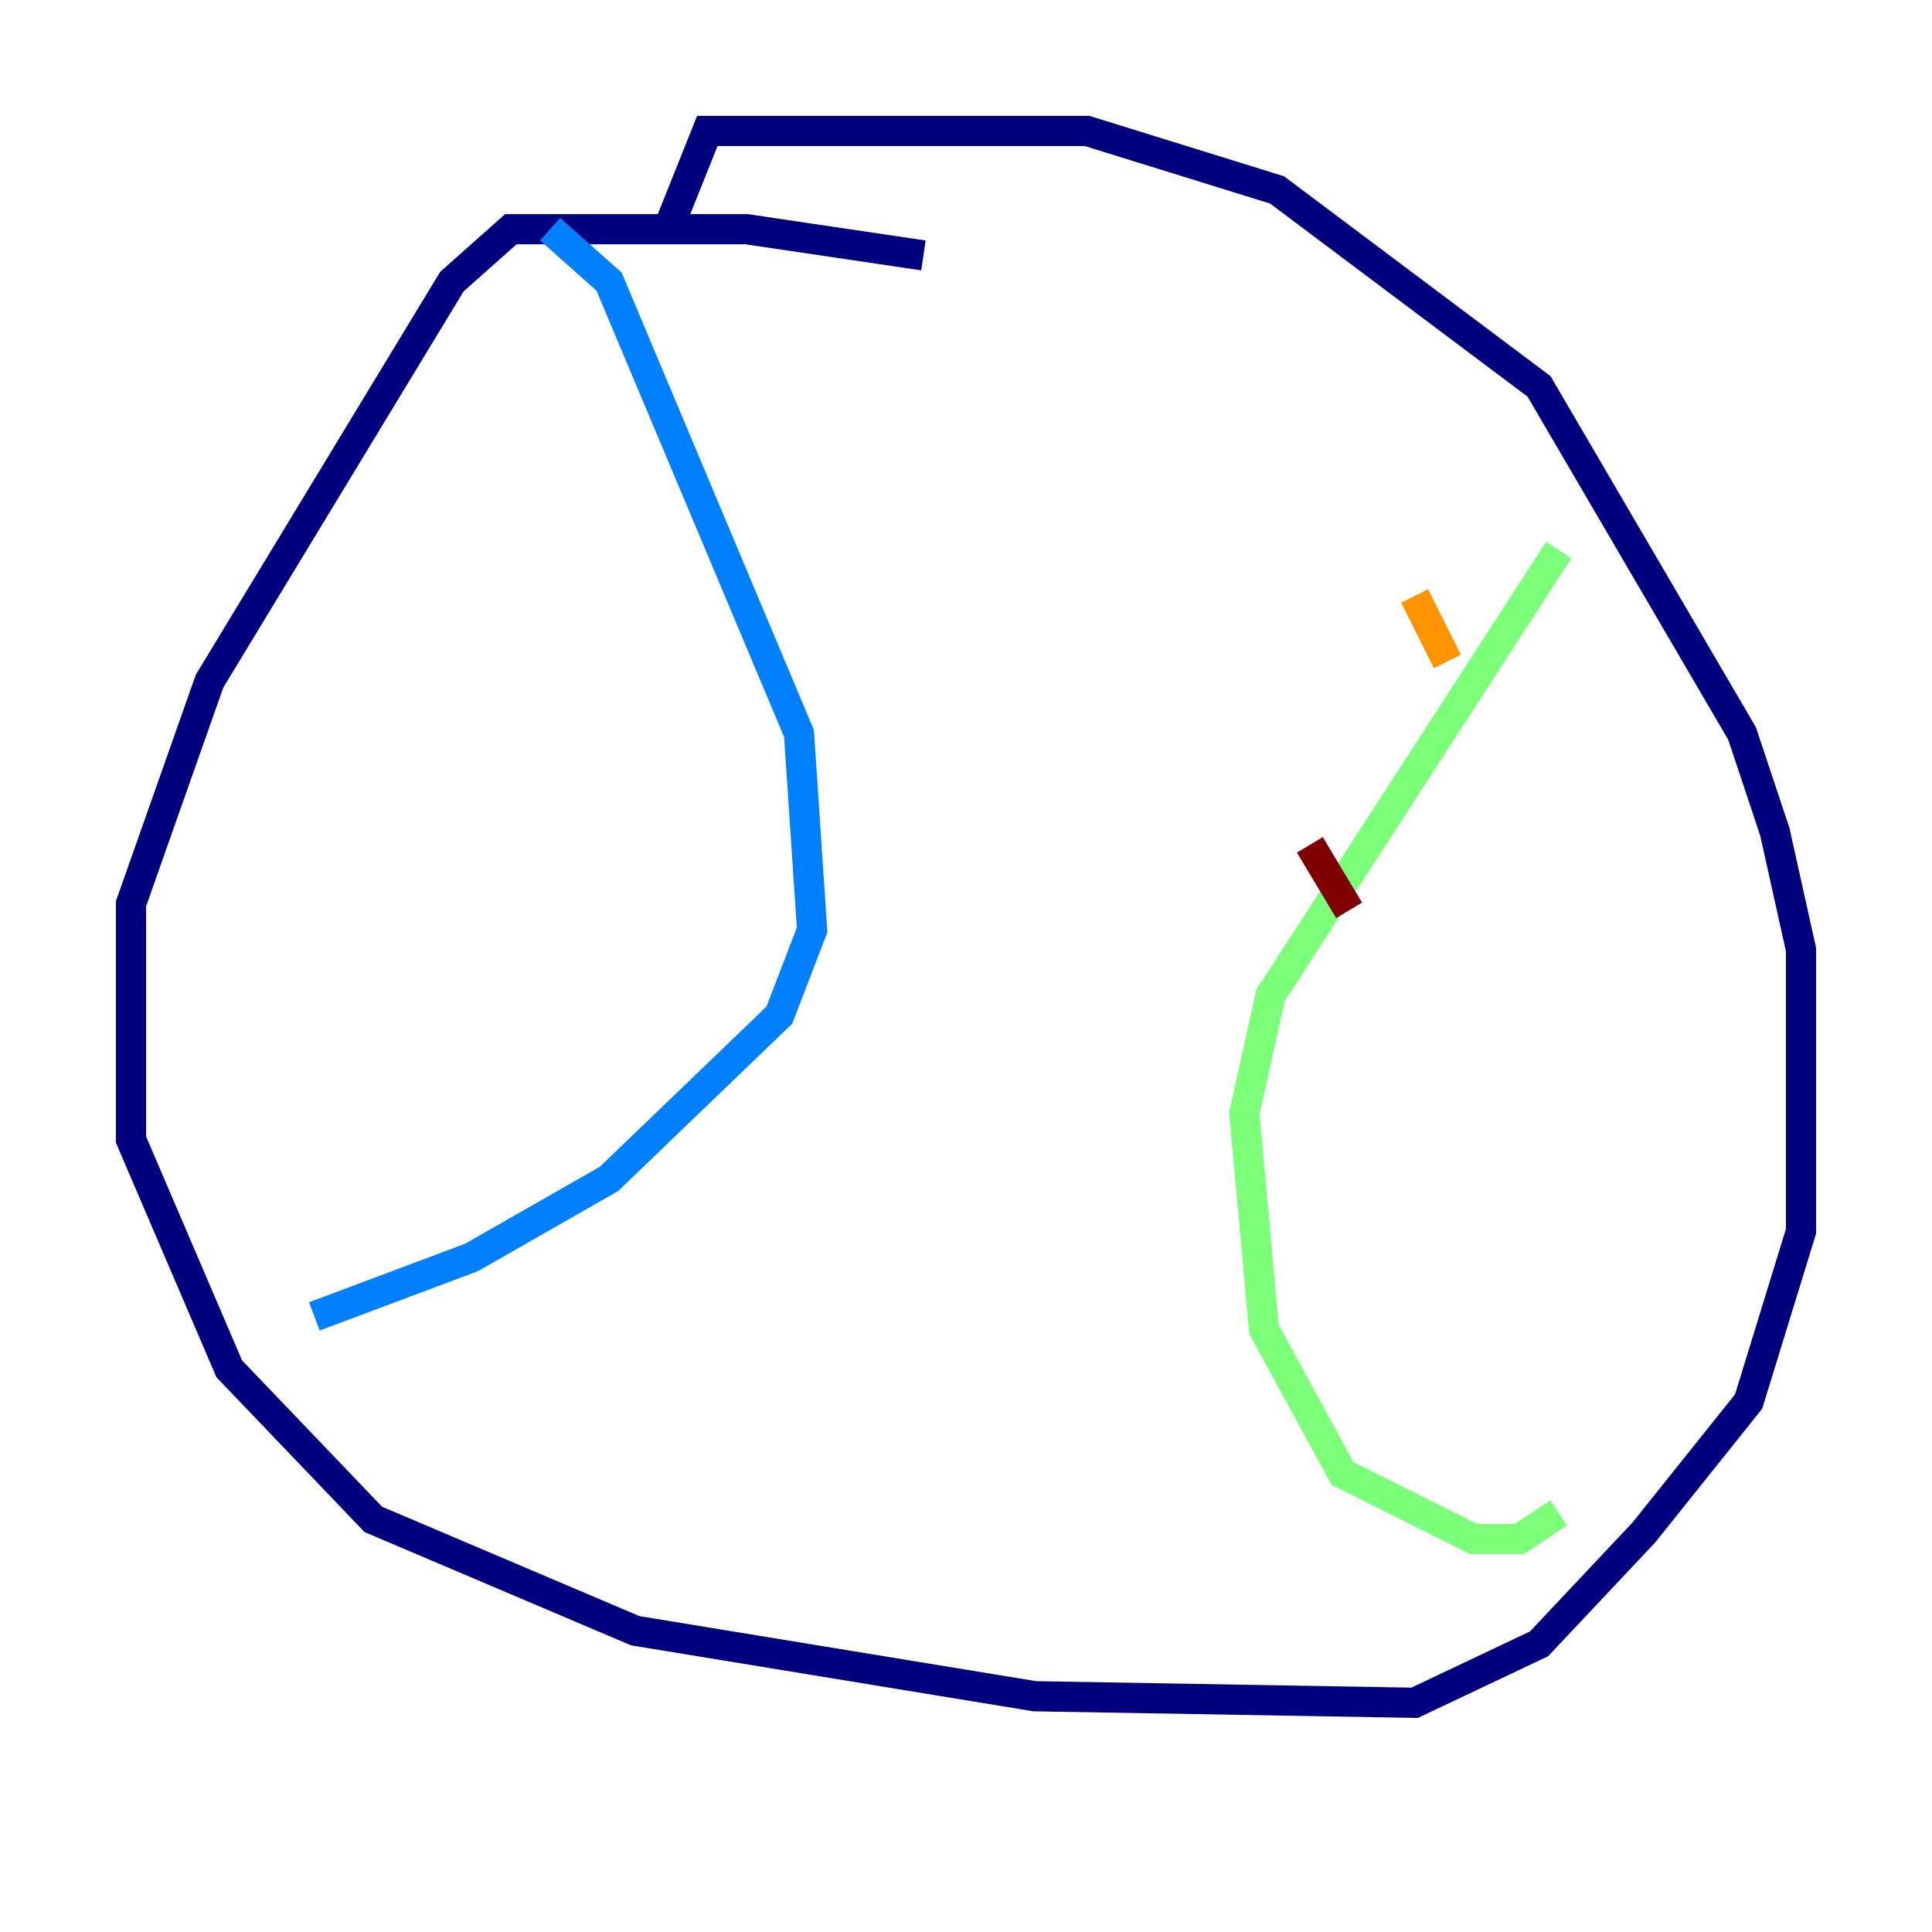 <?xml version="1.0" encoding="utf-8" ?>
<svg baseProfile="tiny" height="128" version="1.2" viewBox="0,0,128,128" width="128" xmlns="http://www.w3.org/2000/svg" xmlns:ev="http://www.w3.org/2001/xml-events" xmlns:xlink="http://www.w3.org/1999/xlink"><defs /><polyline fill="none" points="61.18,16.922 49.464,15.186 33.844,15.186 29.939,18.658 13.885,45.125 8.678,59.878 8.678,75.498 15.186,90.685 24.732,100.664 42.088,108.041 68.556,112.38 93.722,112.814 101.966,108.909 108.909,101.532 115.851,92.854 119.322,81.573 119.322,62.915 117.586,55.105 115.417,48.597 101.966,25.6 84.61,12.583 72.027,8.678 46.861,8.678 44.258,15.186" stroke="#00007f" stroke-width="2" /><polyline fill="none" points="36.447,15.186 40.352,18.658 52.936,48.597 53.803,61.614 51.634,67.254 40.352,78.102 31.241,83.308 20.827,87.214" stroke="#0080ff" stroke-width="2" /><polyline fill="none" points="103.268,36.447 84.176,65.953 82.441,73.763 83.742,88.081 88.949,97.627 97.627,101.966 100.664,101.966 103.268,100.231" stroke="#7cff79" stroke-width="2" /><polyline fill="none" points="93.722,39.485 95.891,43.824" stroke="#ff9400" stroke-width="2" /><polyline fill="none" points="86.78,55.973 89.383,60.312" stroke="#7f0000" stroke-width="2" /></svg>
